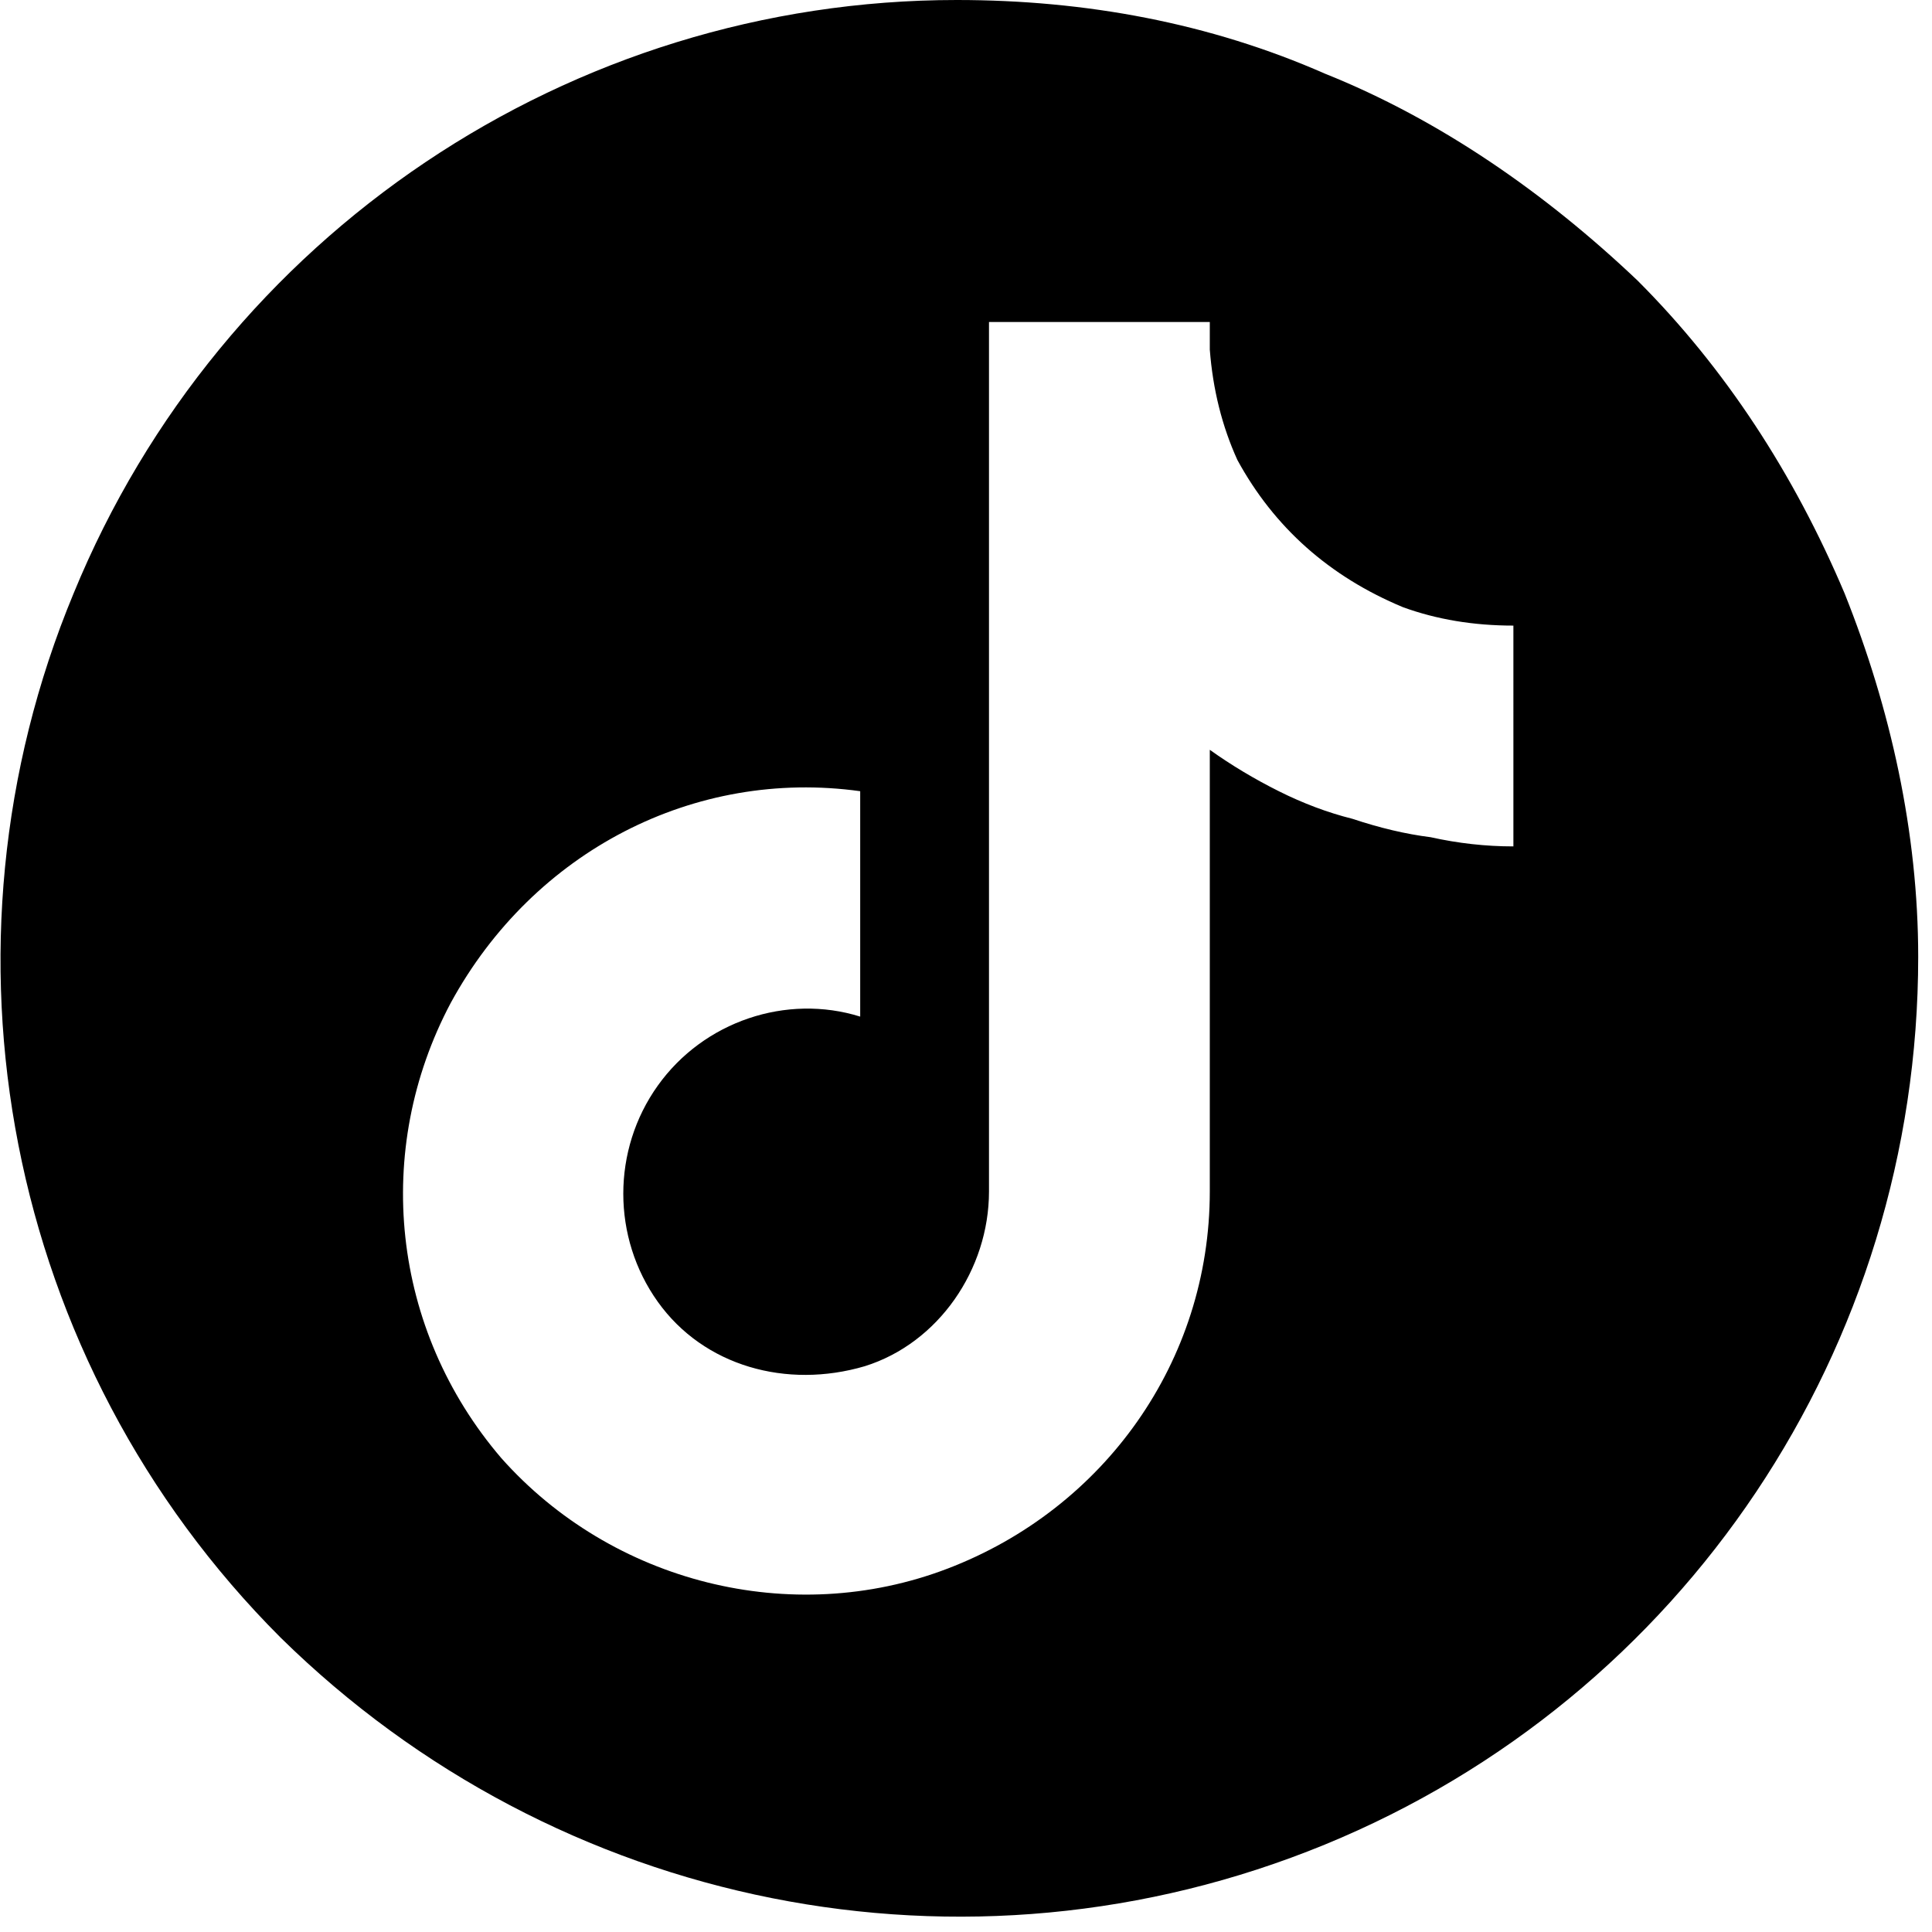 <svg version="1.2" xmlns="http://www.w3.org/2000/svg" viewBox="0 0 42 42" width="42" height="42">
	<title>Kelloggs TikTok Icon</title>
	<defs>
		<clipPath clipPathUnits="userSpaceOnUse" id="cp1">
			<path d="m0 0h42v42h-42z"/>
		</clipPath>
	</defs>
	<style>
		.s0 { fill: #000000 } 
	</style>
	<g id="Clip-Path: Gruppe_2614" clip-path="url(#cp1)">
		<g id="Gruppe_2614">
			<path id="Pfad_1775" class="s0" d="m20.8 0c-8.4 0-16 5.1-19.2 12.9-3.2 7.7-1.5 16.7 4.5 22.7 6 5.9 14.9 7.7 22.7 4.5 7.8-3.2 12.9-10.8 12.9-19.3 0-2.7-0.6-5.4-1.6-7.9-1.1-2.6-2.6-4.9-4.5-6.8-2-1.9-4.3-3.5-6.8-4.5-2.5-1.1-5.2-1.6-8-1.6zm12.1 18.4q-0.9 0-1.8-0.2-0.8-0.1-1.7-0.4-0.8-0.2-1.6-0.6-0.8-0.4-1.5-0.9v9.6c0 3.7-2.3 6.9-5.7 8.2-3.4 1.3-7.3 0.3-9.7-2.4-2.4-2.8-2.8-6.7-1.1-9.9 1.8-3.3 5.3-5.1 8.9-4.6v4.9c-1.6-0.5-3.4 0.1-4.4 1.5-1 1.4-1 3.3 0 4.7 1 1.4 2.8 1.9 4.5 1.4 1.6-0.5 2.7-2.1 2.7-3.8v-18.9h4.8v0.6q0.1 1.3 0.6 2.4 0.6 1.1 1.5 1.9 0.9 0.8 2.1 1.3 1.1 0.4 2.4 0.4z"/>
		</g>
	</g>
</svg>